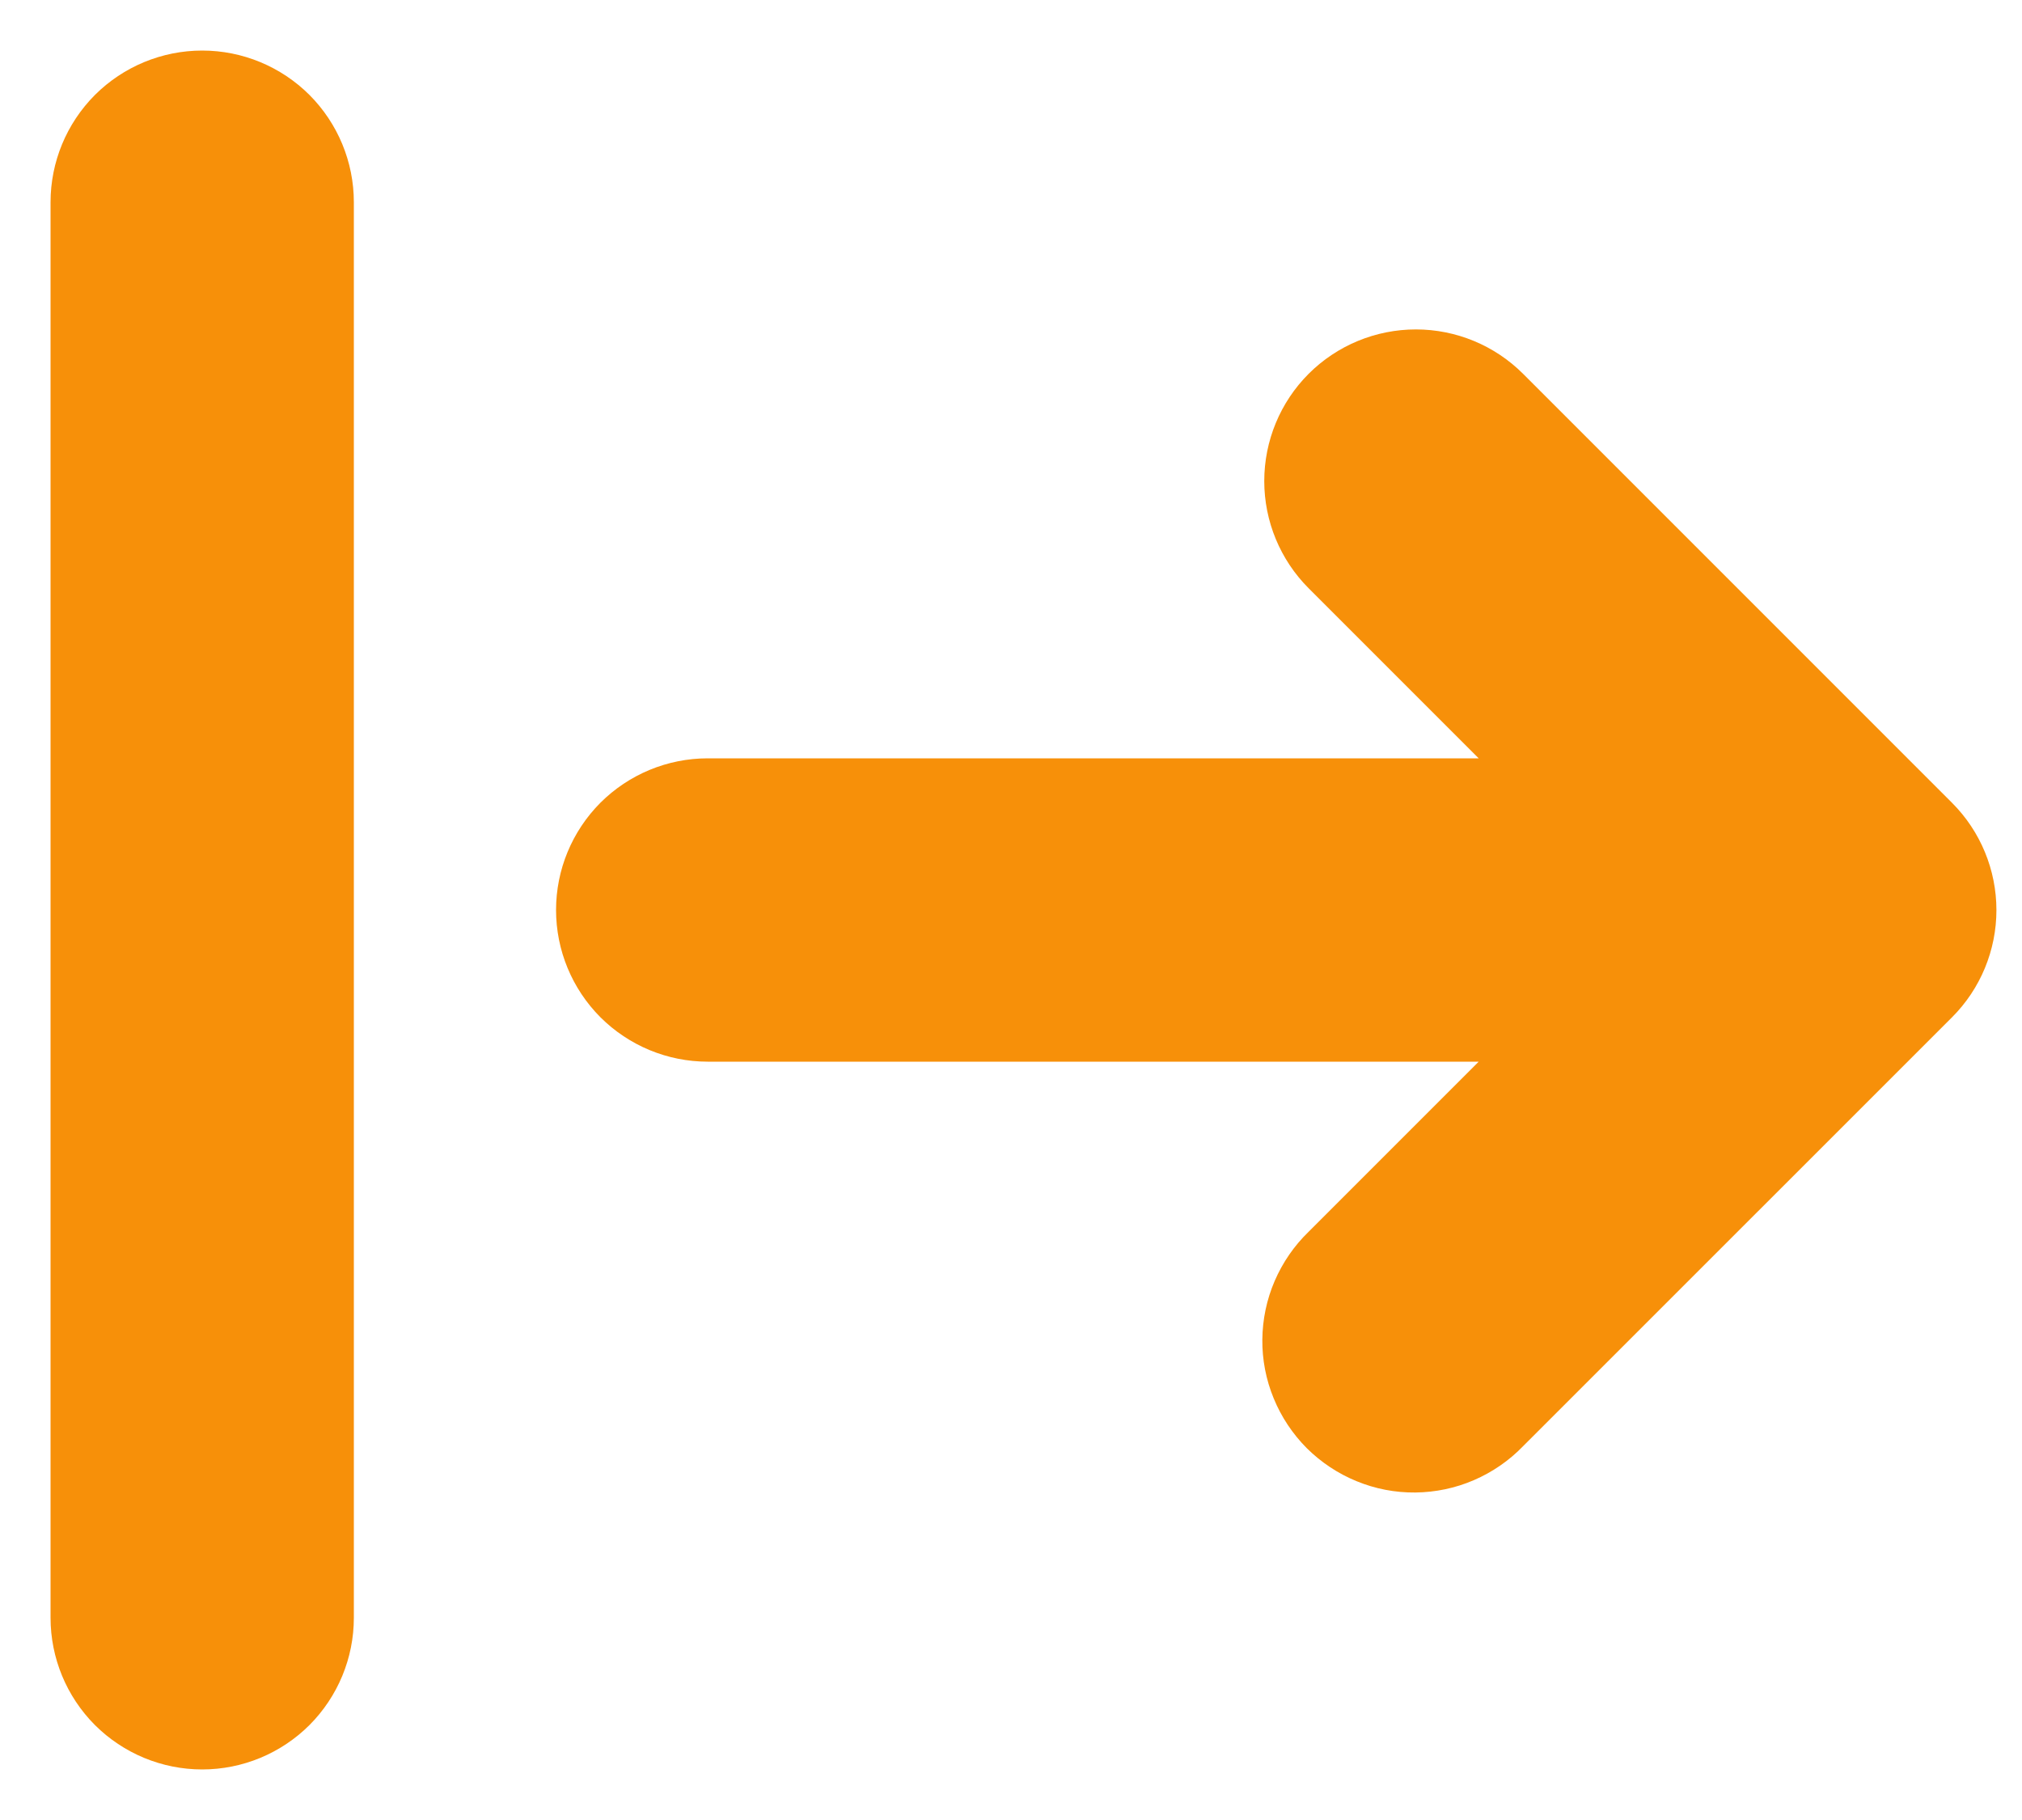 <svg width="20" height="18" viewBox="0 0 20 18" fill="none" xmlns="http://www.w3.org/2000/svg">
<path d="M12.944 3.697C12.663 3.978 12.505 4.36 12.505 4.758C12.505 5.155 12.663 5.537 12.944 5.818L14.626 7.5H7C6.602 7.5 6.221 7.658 5.939 7.939C5.658 8.221 5.5 8.602 5.5 9C5.5 9.398 5.658 9.779 5.939 10.061C6.221 10.342 6.602 10.5 7 10.5H14.626L12.944 12.182C12.801 12.32 12.687 12.486 12.608 12.669C12.529 12.852 12.488 13.049 12.486 13.248C12.484 13.447 12.522 13.645 12.598 13.829C12.673 14.013 12.785 14.181 12.925 14.322C13.066 14.462 13.234 14.574 13.418 14.649C13.602 14.725 13.8 14.763 13.999 14.761C14.198 14.759 14.395 14.718 14.578 14.639C14.761 14.56 14.927 14.446 15.065 14.303L19.308 10.061C19.589 9.78 19.747 9.398 19.747 9.001C19.747 8.603 19.589 8.221 19.308 7.94L15.065 3.697C14.784 3.416 14.402 3.258 14.005 3.258C13.607 3.258 13.225 3.416 12.944 3.697ZM0.5 16C0.5 16.398 0.658 16.779 0.939 17.061C1.221 17.342 1.602 17.5 2 17.5C2.398 17.5 2.779 17.342 3.061 17.061C3.342 16.779 3.5 16.398 3.5 16V2C3.5 1.602 3.342 1.221 3.061 0.939C2.779 0.658 2.398 0.5 2 0.5C1.602 0.5 1.221 0.658 0.939 0.939C0.658 1.221 0.5 1.602 0.5 2V16Z" fill="#F79009"/>
</svg>
